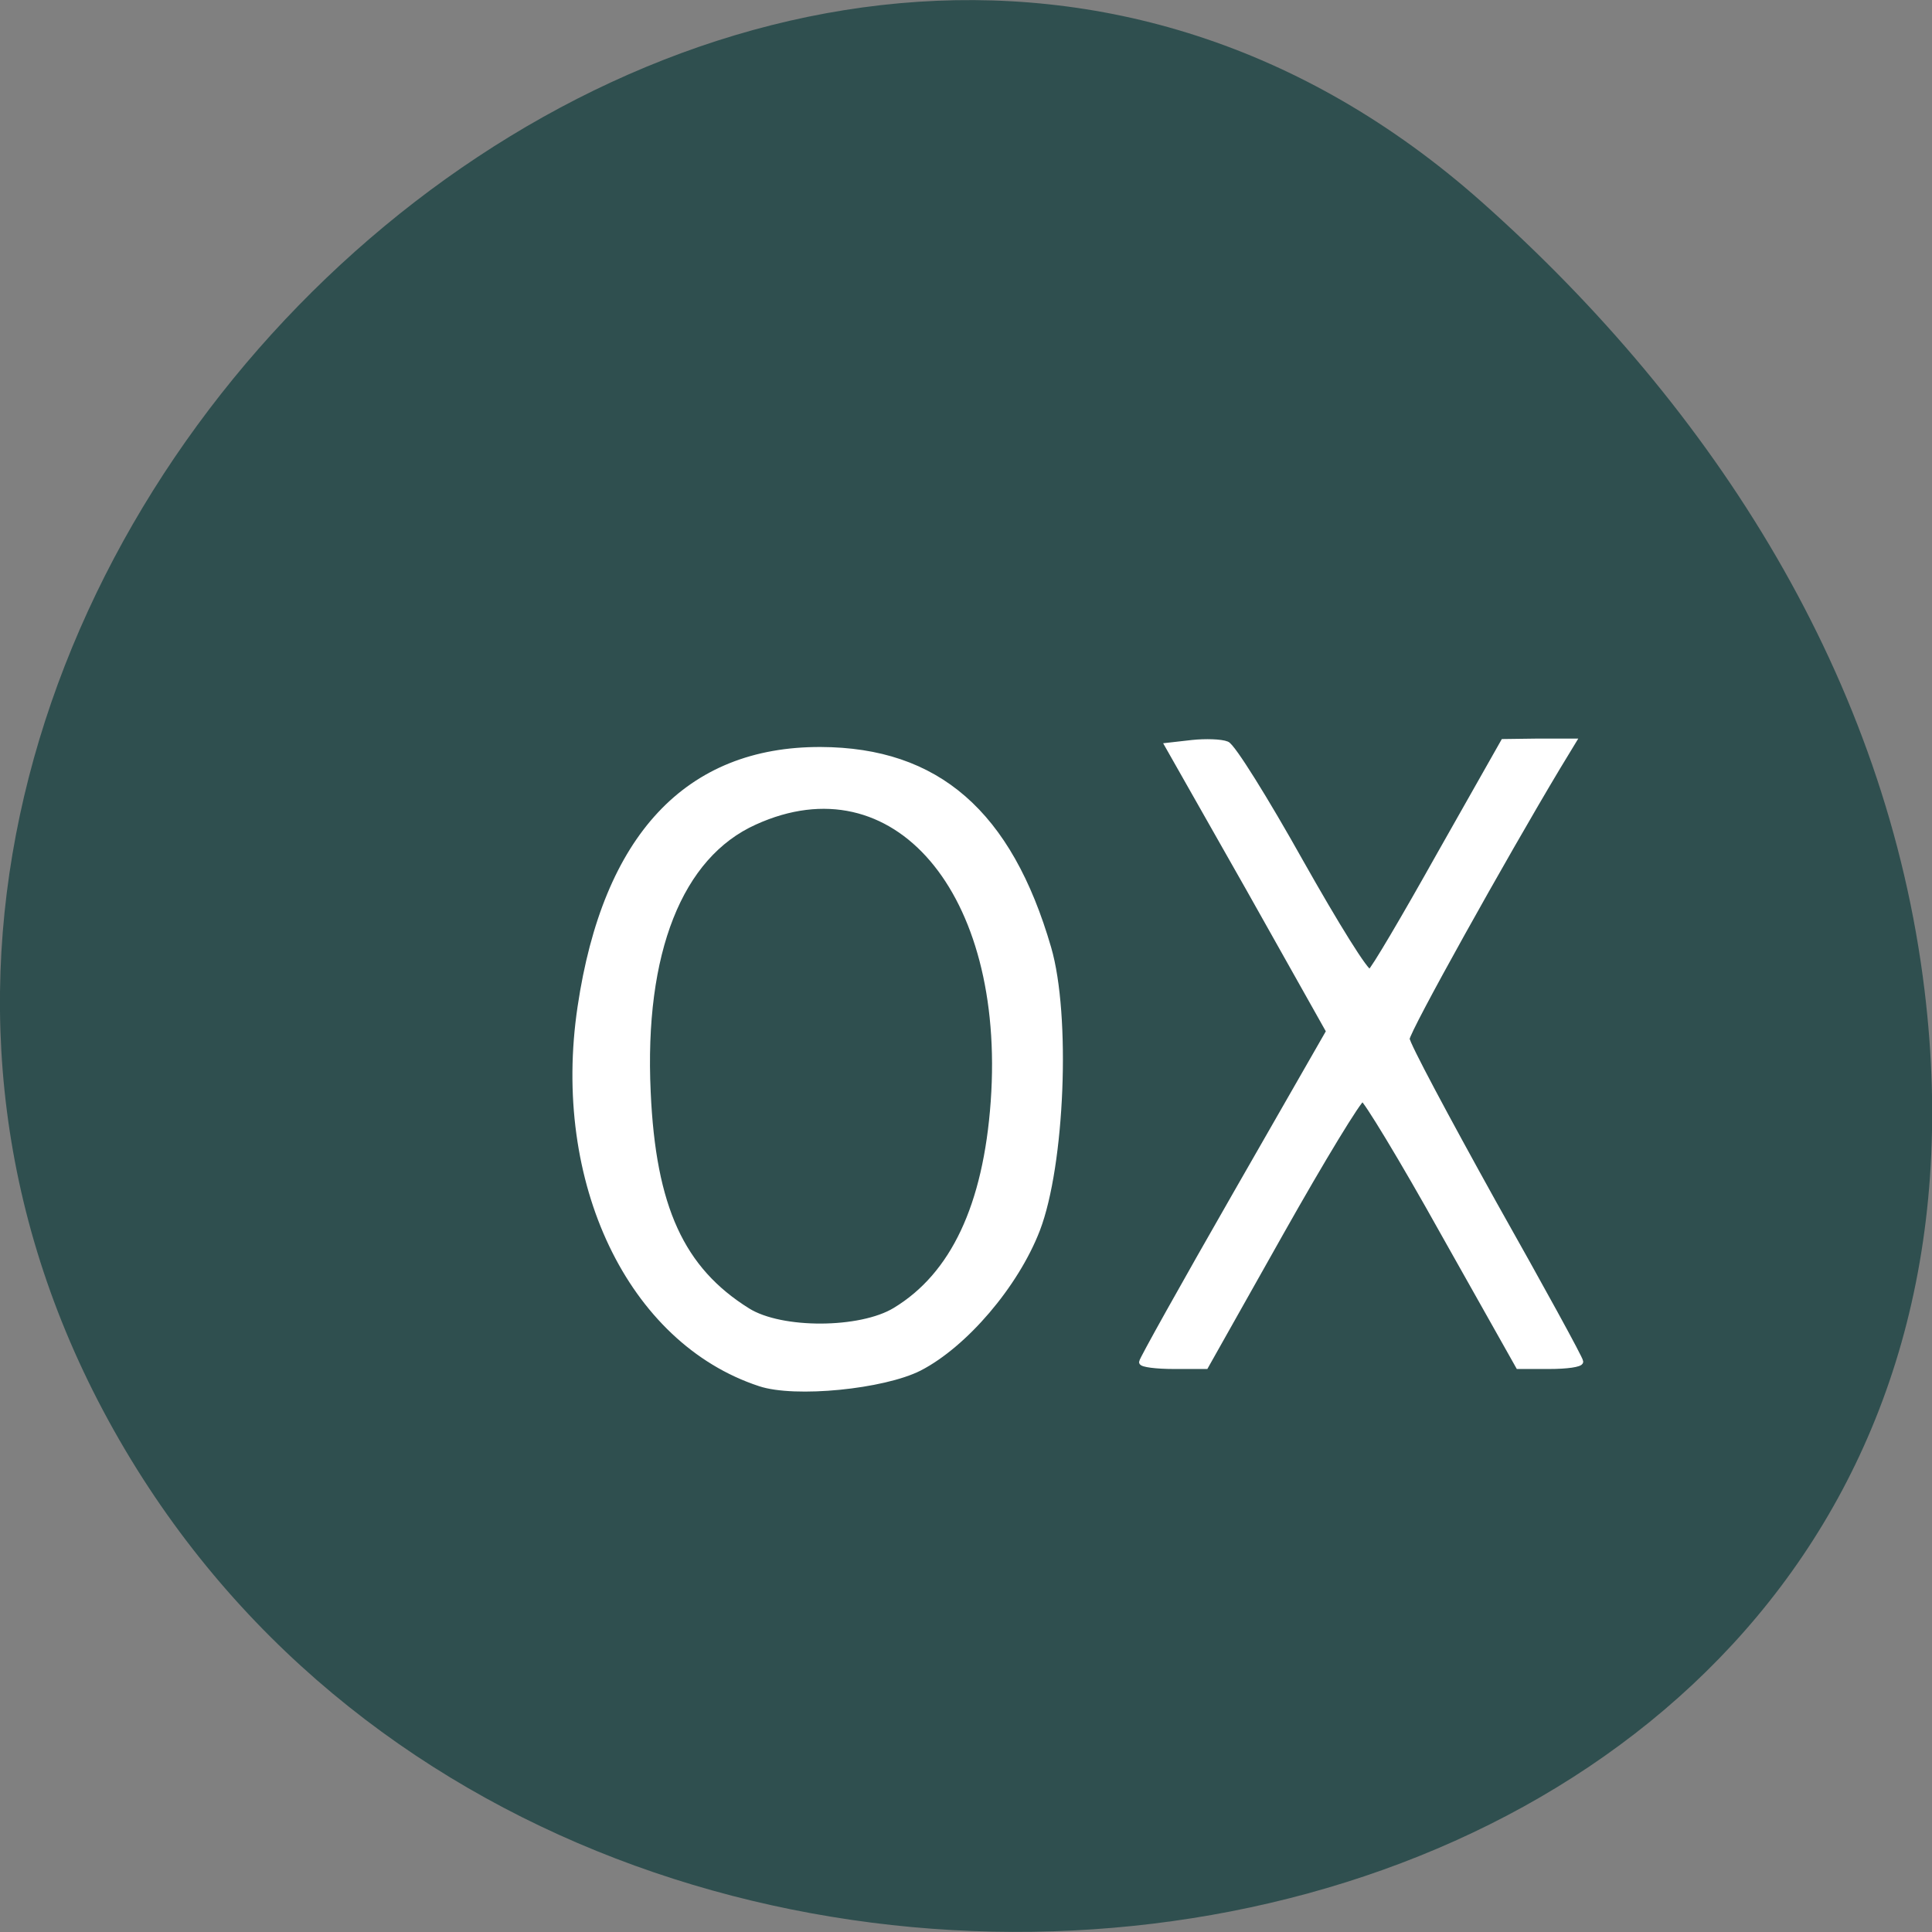 
<svg xmlns="http://www.w3.org/2000/svg" xmlns:xlink="http://www.w3.org/1999/xlink" width="16px" height="16px" viewBox="0 0 16 16" version="1.1">
<rect x="0" y="0" width="16" height="16" fill="#808080" stroke="none"/>
<g id="surface1">
<path style=" stroke:none;fill-rule:nonzero;fill:rgb(18.431%,30.98%,30.98%);fill-opacity:1;" d="M 12.266 1.668 C 6.312 -3.609 -2.848 4.715 0.855 11.684 C 4.602 18.73 16.992 16.852 15.938 8.199 C 15.625 5.625 14.207 3.391 12.266 1.668 Z M 12.266 1.668 "/>
<path style="fill-rule:nonzero;fill:rgb(100%,100%,100%);fill-opacity:1;stroke-width:0.708;stroke-linecap:butt;stroke-linejoin:miter;stroke:rgb(100%,100%,100%);stroke-opacity:1;stroke-miterlimit:4;" d="M 101.5 987.61 C 84.188 981.923 74 960.673 77.5 937.298 C 80.875 914.548 91.812 902.86 109.625 902.923 C 125.188 902.985 134.812 911.36 140.062 929.423 C 142.688 938.423 141.875 958.423 138.562 967.048 C 135.688 974.485 128.875 982.423 122.812 985.548 C 118 987.985 106.188 989.173 101.5 987.61 Z M 119.562 977.798 C 127.312 973.11 131.688 963.86 132.688 949.923 C 134.688 921.86 119.5 904.11 100.812 912.61 C 90.812 917.11 85.688 929.985 86.562 948.673 C 87.25 964.11 91.062 972.36 99.875 977.86 C 104.375 980.673 114.938 980.61 119.562 977.798 Z M 119.562 977.798 " transform="matrix(0.062,0,0,0.062,0,-49.773)"/>
<path style="fill-rule:nonzero;fill:rgb(100%,100%,100%);fill-opacity:1;stroke-width:0.708;stroke-linecap:butt;stroke-linejoin:miter;stroke:rgb(100%,100%,100%);stroke-opacity:1;stroke-miterlimit:4;" d="M 152.5 984.735 C 152.5 984.423 158.125 974.36 165 962.36 L 177.5 940.548 L 166.75 921.423 L 155.938 902.36 L 159.25 901.985 C 161 901.798 163.125 901.86 163.875 902.173 C 164.625 902.423 169.062 909.548 173.75 917.923 C 178.438 926.235 182.562 932.923 183 932.61 C 183.438 932.36 187.562 925.36 192.25 916.985 L 200.812 901.86 L 205.5 901.798 L 210.188 901.798 L 208.062 905.298 C 200.875 917.298 187.938 940.485 187.938 941.548 C 187.938 942.235 193.188 952.048 199.5 963.423 C 205.875 974.735 211.125 984.298 211.125 984.673 C 211.125 985.048 209.25 985.298 206.938 985.298 L 202.812 985.298 L 192.75 967.423 C 187.25 957.548 182.375 949.548 182 949.548 C 181.562 949.548 176.688 957.548 171.125 967.423 L 161.062 985.298 L 156.812 985.298 C 154.438 985.298 152.5 985.048 152.5 984.735 Z M 152.5 984.735 " transform="matrix(0.062,0,0,0.062,0,-49.773)"/>
</g>
</svg>
